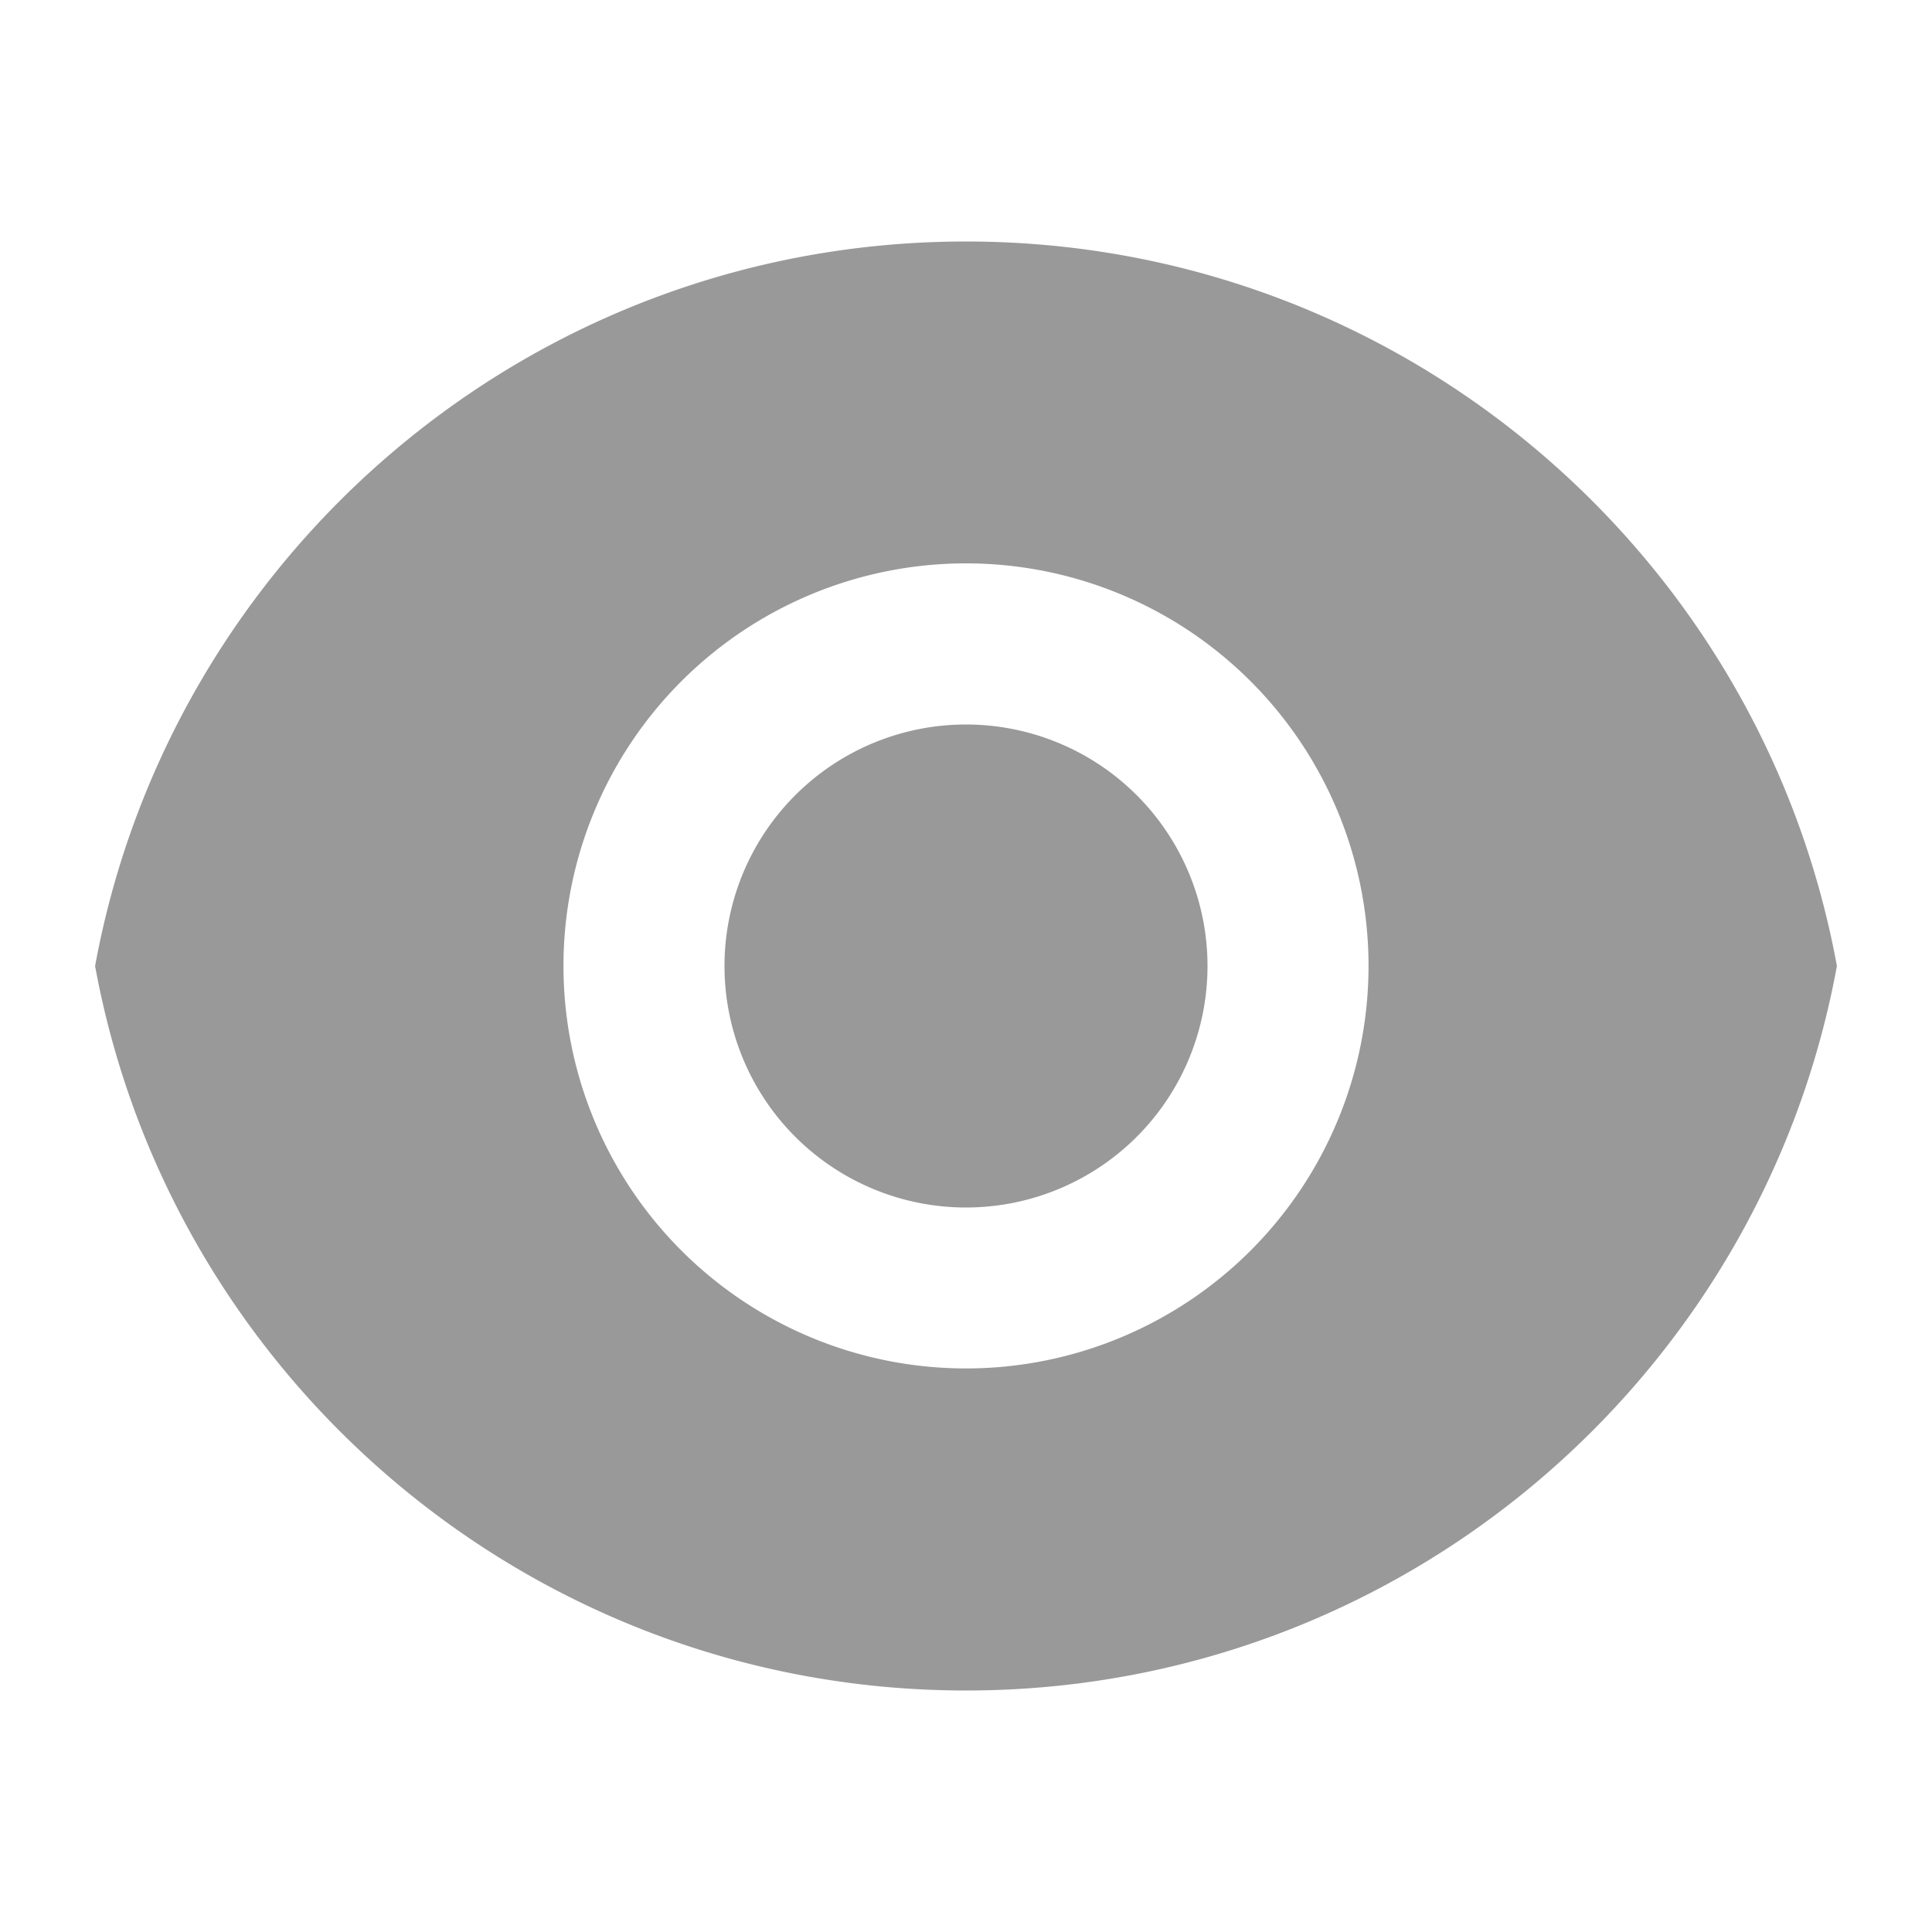 <?xml version="1.0" standalone="no"?><!DOCTYPE svg PUBLIC "-//W3C//DTD SVG 1.1//EN"
        "http://www.w3.org/Graphics/SVG/1.1/DTD/svg11.dtd">
<svg class="icon" width="200px" height="200.00px" viewBox="0 0 1024 1024" version="1.1"
     xmlns="http://www.w3.org/2000/svg">
    <path fill="#999999"
          d="M50.4 512C90.5 293.5 281.9 128 512 128c230.1 0 421.5 165.5 461.6 384C933.5 730.5 742 896 512 896 281.9 896 90.5 730.5 50.4 512zM512 725.3a213.3 213.3 0 1 0 0-426.7 213.3 213.3 0 0 0 0 426.7z m0-85.3a128 128 0 1 1 0-256 128 128 0 0 1 0 256z"/>
</svg>